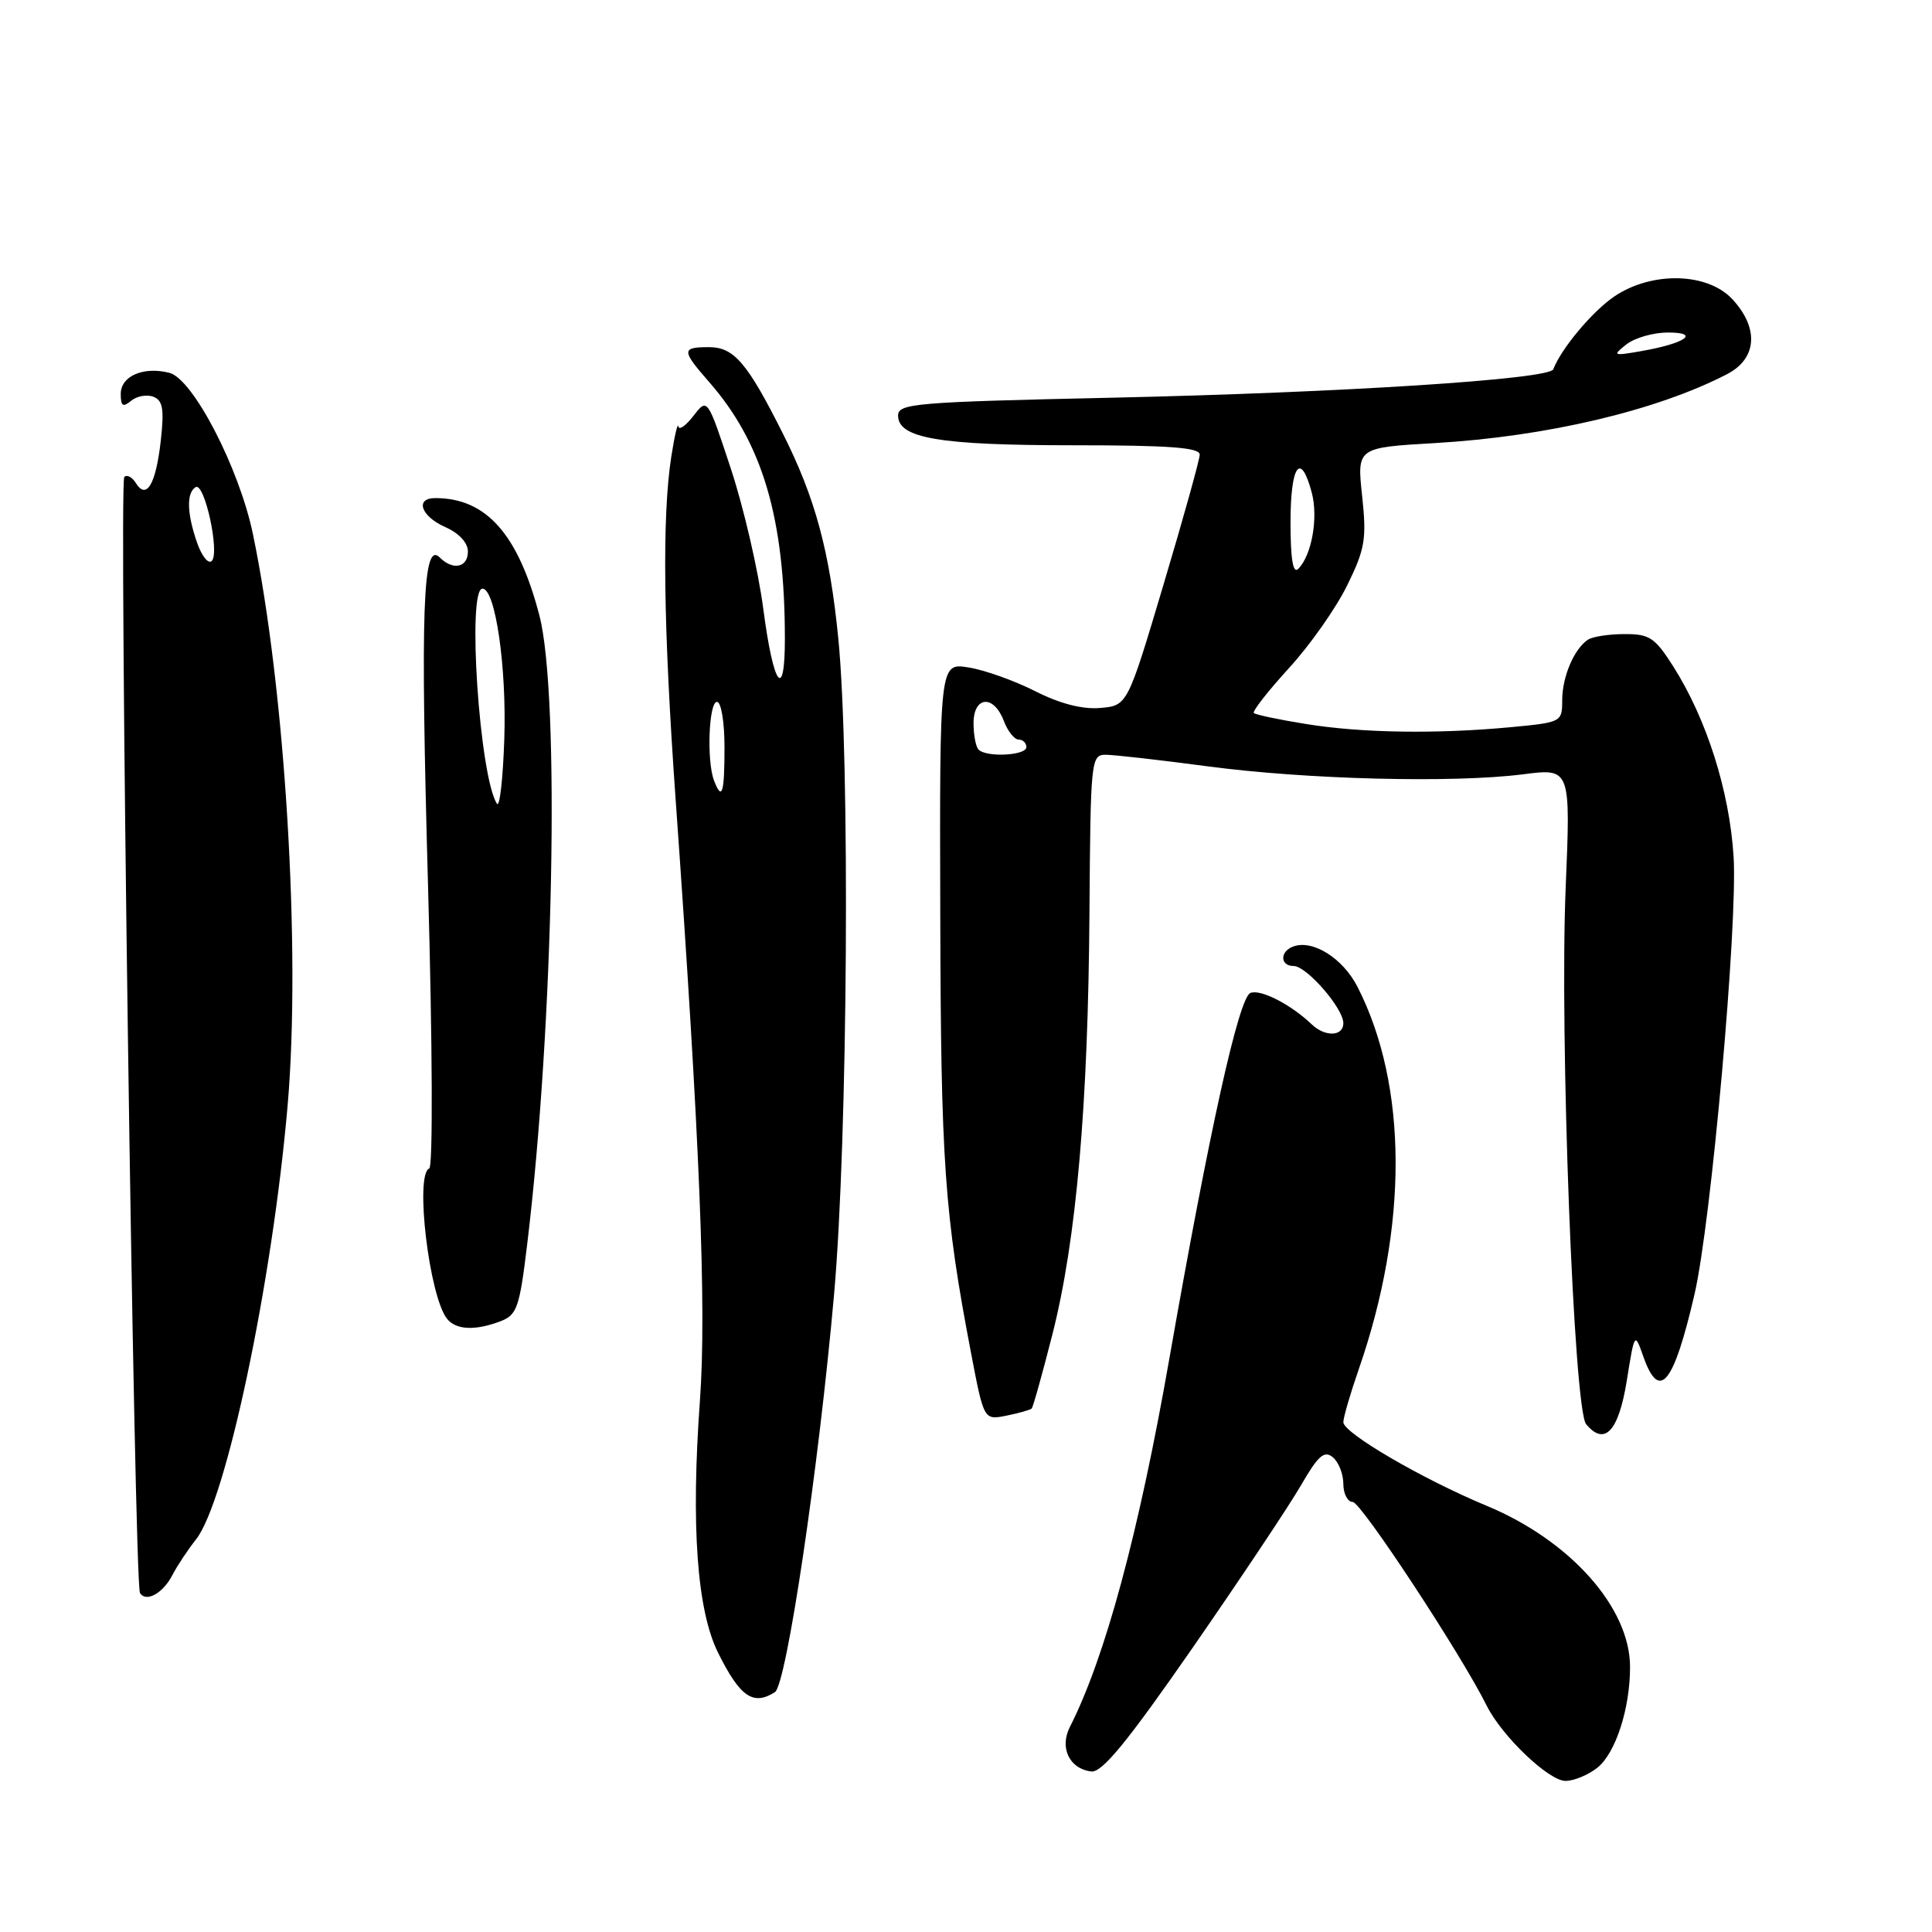 <?xml version="1.0" encoding="UTF-8" standalone="no"?>
<!DOCTYPE svg PUBLIC "-//W3C//DTD SVG 1.1//EN" "http://www.w3.org/Graphics/SVG/1.1/DTD/svg11.dtd" >
<svg xmlns="http://www.w3.org/2000/svg" xmlns:xlink="http://www.w3.org/1999/xlink" version="1.1" viewBox="0 0 256 256">
 <g >
 <path fill="currentColor"
d=" M 211.66 234.23 C 214.07 232.31 215.99 226.41 215.99 220.91 C 216.01 213.05 208.08 204.13 197.00 199.53 C 188.46 195.98 178.00 189.88 178.00 188.45 C 178.00 187.82 178.92 184.66 180.05 181.41 C 186.61 162.50 186.55 143.84 179.88 130.77 C 177.93 126.95 173.91 124.44 171.33 125.43 C 169.56 126.10 169.62 128.00 171.41 128.00 C 173.13 128.00 178.00 133.60 178.00 135.58 C 178.00 137.34 175.59 137.43 173.82 135.74 C 171.06 133.10 167.05 131.04 165.69 131.57 C 164.15 132.16 160.25 149.78 154.95 180.00 C 150.90 203.11 146.44 219.62 141.77 228.82 C 140.36 231.58 141.70 234.38 144.60 234.73 C 146.03 234.90 149.36 230.83 158.00 218.38 C 164.32 209.26 170.78 199.58 172.35 196.87 C 174.66 192.87 175.47 192.15 176.60 193.09 C 177.37 193.72 178.00 195.31 178.00 196.62 C 178.00 197.93 178.56 199.01 179.25 199.02 C 180.35 199.03 193.65 219.26 196.99 226.00 C 199.01 230.06 205.24 236.00 207.45 235.98 C 208.58 235.97 210.47 235.18 211.66 234.23 Z  M 102.68 224.22 C 104.21 223.25 108.48 194.53 110.52 171.50 C 112.34 150.95 112.66 100.42 111.07 84.50 C 109.92 72.99 108.02 65.98 103.76 57.50 C 99.01 48.04 97.26 46.00 93.93 46.00 C 90.29 46.00 90.29 46.42 93.93 50.58 C 101.04 58.67 104.00 68.69 104.00 84.66 C 104.00 93.02 102.48 90.93 101.15 80.75 C 100.49 75.66 98.55 67.27 96.84 62.10 C 93.74 52.70 93.74 52.70 91.89 55.10 C 90.87 56.42 89.97 57.05 89.89 56.50 C 89.80 55.95 89.38 57.75 88.95 60.50 C 87.71 68.52 87.89 82.95 89.53 106.00 C 92.73 150.94 93.63 173.28 92.75 185.50 C 91.54 202.16 92.35 213.37 95.15 219.00 C 98.06 224.85 99.79 226.05 102.68 224.22 Z  M 22.85 208.69 C 23.47 207.49 24.87 205.38 25.96 204.00 C 29.95 198.99 36.08 169.98 38.11 146.50 C 39.89 125.95 37.79 91.28 33.51 70.75 C 31.69 62.00 25.56 50.18 22.44 49.40 C 19.00 48.53 16.00 49.83 16.00 52.19 C 16.00 53.82 16.28 54.01 17.37 53.11 C 18.13 52.48 19.45 52.24 20.32 52.57 C 21.57 53.05 21.77 54.20 21.31 58.34 C 20.67 64.13 19.42 66.29 18.01 64.02 C 17.52 63.22 16.82 62.85 16.47 63.20 C 15.73 63.94 17.78 209.84 18.55 211.08 C 19.35 212.37 21.61 211.12 22.85 208.69 Z  M 215.55 182.99 C 216.59 176.50 216.60 176.50 217.75 179.75 C 219.87 185.76 221.76 183.47 224.53 171.50 C 226.74 161.96 230.27 122.44 229.71 113.50 C 229.16 104.77 226.12 95.22 221.68 88.25 C 219.28 84.48 218.55 84.00 215.24 84.02 C 213.18 84.02 211.00 84.36 210.40 84.77 C 208.57 85.99 207.00 89.69 207.00 92.79 C 207.00 95.67 206.90 95.72 200.25 96.35 C 190.38 97.28 180.38 97.13 173.03 95.93 C 169.46 95.36 166.37 94.70 166.14 94.48 C 165.92 94.25 168.01 91.58 170.79 88.53 C 173.58 85.49 177.05 80.55 178.51 77.56 C 180.88 72.73 181.10 71.42 180.49 65.72 C 179.80 59.31 179.80 59.31 190.15 58.71 C 204.91 57.85 219.51 54.41 228.84 49.58 C 232.82 47.52 233.11 43.49 229.55 39.65 C 226.26 36.10 218.90 35.92 213.92 39.27 C 211.02 41.23 206.86 46.19 205.82 48.93 C 205.31 50.26 177.95 52.02 147.25 52.70 C 121.30 53.27 119.00 53.46 119.00 55.06 C 119.00 58.07 124.46 59.00 142.15 59.00 C 154.98 59.00 158.99 59.30 158.97 60.25 C 158.95 60.94 156.79 68.70 154.16 77.50 C 149.39 93.50 149.39 93.50 145.77 93.81 C 143.39 94.01 140.44 93.24 137.16 91.58 C 134.41 90.19 130.44 88.77 128.33 88.44 C 124.50 87.82 124.50 87.82 124.59 121.16 C 124.67 154.10 125.14 160.83 128.68 179.34 C 130.37 188.18 130.37 188.18 133.36 187.58 C 135.01 187.25 136.51 186.82 136.70 186.64 C 136.89 186.45 138.13 181.99 139.47 176.73 C 142.63 164.25 144.19 146.41 144.36 120.76 C 144.50 100.72 144.57 100.01 146.50 100.01 C 147.60 100.01 153.68 100.70 160.00 101.54 C 173.16 103.29 192.56 103.78 201.81 102.60 C 208.12 101.79 208.12 101.79 207.46 117.64 C 206.64 137.12 208.53 186.73 210.17 188.71 C 212.61 191.65 214.47 189.68 215.55 182.99 Z  M 66.30 175.08 C 68.51 174.24 68.84 173.29 69.86 164.83 C 73.37 135.87 74.22 92.08 71.47 81.54 C 68.66 70.77 64.43 66.00 57.68 66.00 C 54.94 66.00 55.77 68.41 59.00 69.84 C 60.83 70.65 62.00 71.92 62.00 73.08 C 62.00 75.21 60.02 75.62 58.27 73.87 C 56.01 71.61 55.69 80.65 56.72 117.49 C 57.31 138.58 57.37 154.64 56.88 154.83 C 54.94 155.57 56.87 171.80 59.24 174.75 C 60.43 176.23 62.95 176.35 66.30 175.08 Z  M 94.61 103.42 C 93.62 100.84 93.92 93.00 95.00 93.00 C 95.56 93.00 96.00 95.67 96.00 99.00 C 96.00 105.15 95.67 106.19 94.61 103.42 Z  M 26.12 71.93 C 24.76 68.02 24.69 65.31 25.92 64.55 C 27.09 63.83 29.15 73.22 28.06 74.33 C 27.61 74.78 26.74 73.70 26.12 71.93 Z  M 129.67 99.33 C 129.30 98.97 129.00 97.39 129.00 95.83 C 129.00 92.23 131.67 92.01 133.00 95.50 C 133.52 96.88 134.41 98.00 134.98 98.00 C 135.54 98.00 136.00 98.45 136.00 99.00 C 136.00 100.11 130.72 100.39 129.67 99.33 Z  M 171.00 69.20 C 171.00 61.63 172.34 59.74 173.81 65.25 C 174.70 68.59 173.82 73.58 172.02 75.38 C 171.33 76.07 171.00 74.08 171.00 69.20 Z  M 215.50 45.64 C 216.60 44.77 219.07 44.06 221.00 44.06 C 225.37 44.06 223.32 45.50 217.50 46.52 C 213.73 47.18 213.61 47.13 215.50 45.64 Z  M 65.85 106.50 C 63.54 102.98 61.86 78.00 63.93 78.00 C 65.64 78.00 67.15 88.41 66.82 98.00 C 66.64 103.22 66.21 107.05 65.85 106.50 Z "/>
</g>
</svg>